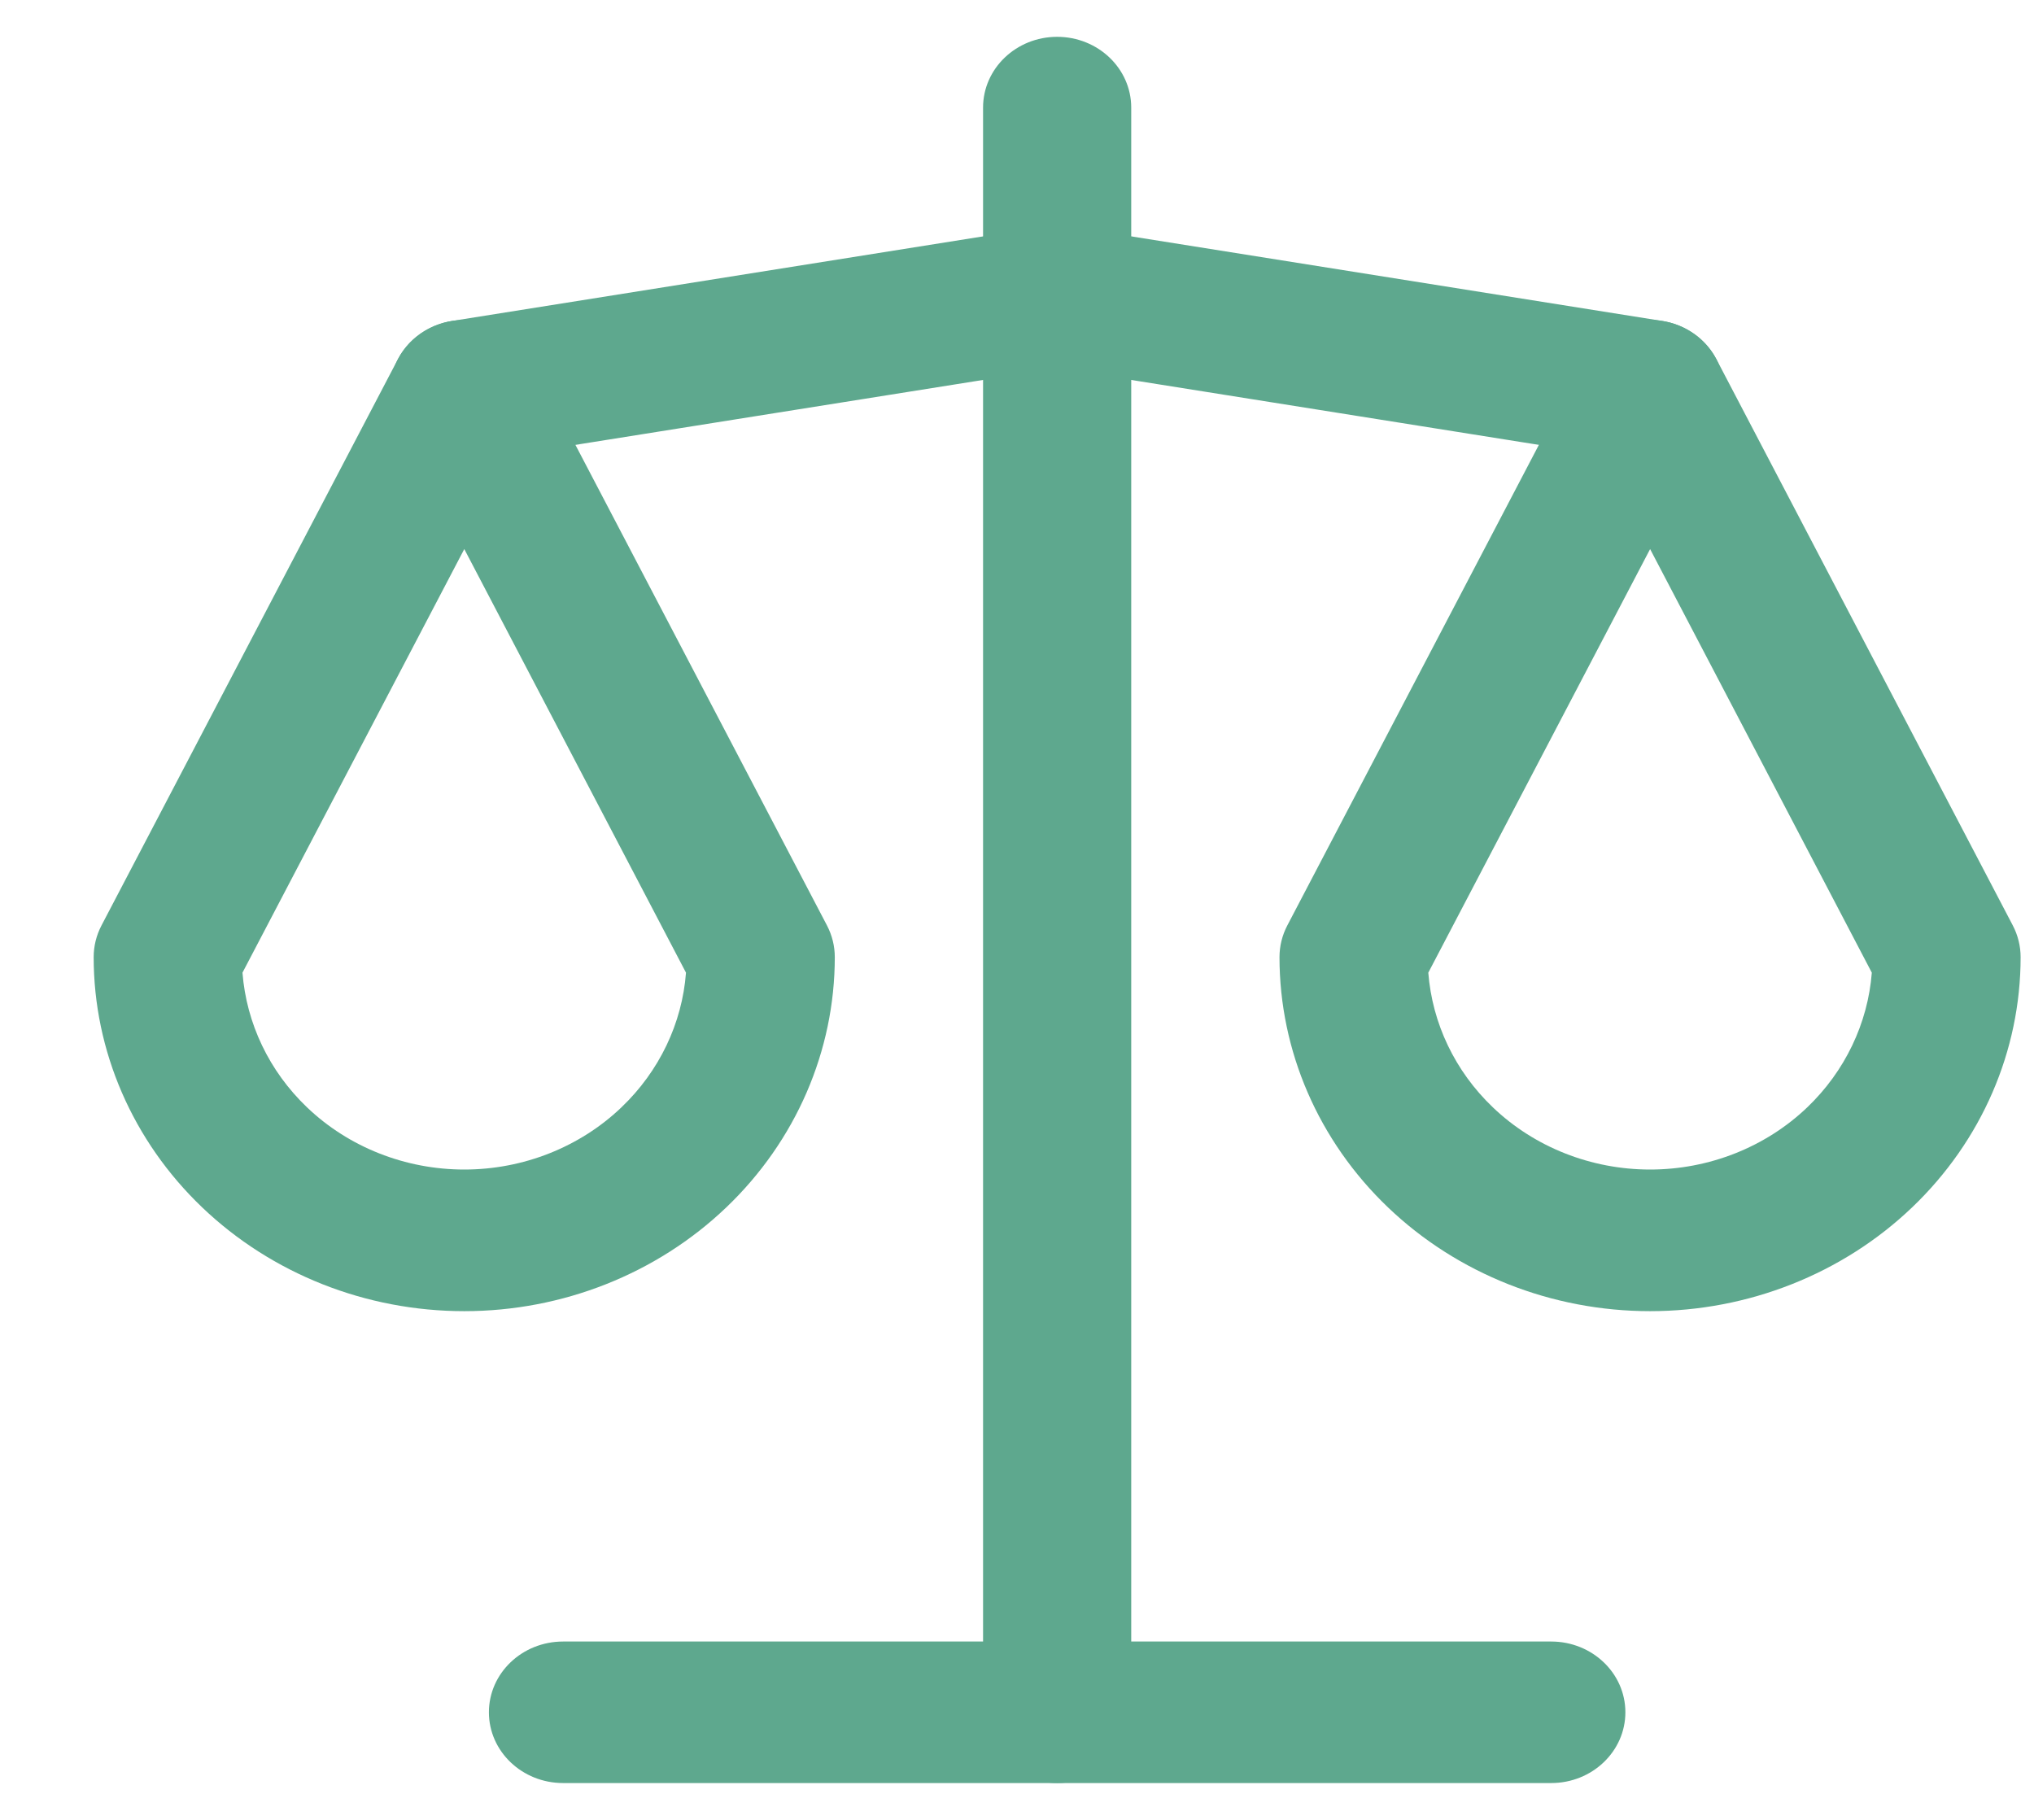<svg width="19" height="17" viewBox="0 0 19 17" fill="none"
    xmlns="http://www.w3.org/2000/svg">
    <g id="Compare" clip-path="url(#clip0_86_682)">
        <g id="Vector">
            <path fill-rule="evenodd" clip-rule="evenodd" d="M4.567 15.995C4.567 15.63 4.877 15.334 5.26 15.334H14.49C14.873 15.334 15.183 15.63 15.183 15.995C15.183 16.36 14.873 16.656 14.49 16.656H5.26C4.877 16.656 4.567 16.36 4.567 15.995Z" fill="#5EA88E"/>
            <path fill-rule="evenodd" clip-rule="evenodd" d="M9.761 2.116C9.837 2.104 9.913 2.104 9.989 2.116L15.527 2.998C15.904 3.058 16.159 3.399 16.096 3.759C16.034 4.119 15.677 4.363 15.3 4.303L9.875 3.439L4.45 4.303C4.073 4.363 3.717 4.119 3.654 3.759C3.591 3.399 3.846 3.058 4.223 2.998L9.761 2.116Z" fill="#5EA88E"/>
            <path fill-rule="evenodd" clip-rule="evenodd" d="M9.875 0.344C10.257 0.344 10.567 0.64 10.567 1.005V15.995C10.567 16.36 10.257 16.656 9.875 16.656C9.493 16.656 9.183 16.36 9.183 15.995V1.005C9.183 0.64 9.493 0.344 9.875 0.344Z" fill="#5EA88E"/>
            <path fill-rule="evenodd" clip-rule="evenodd" d="M4.337 2.989C4.599 2.989 4.838 3.131 4.956 3.355L7.725 8.645C7.773 8.737 7.798 8.838 7.798 8.941C7.798 9.818 7.433 10.659 6.784 11.279C6.135 11.899 5.255 12.248 4.337 12.248C3.418 12.248 2.538 11.899 1.889 11.279C1.24 10.659 0.875 9.818 0.875 8.941C0.875 8.838 0.9 8.737 0.948 8.645L3.717 3.355C3.835 3.131 4.074 2.989 4.337 2.989ZM2.265 9.086C2.302 9.559 2.514 10.006 2.868 10.344C3.257 10.716 3.786 10.925 4.337 10.925C4.887 10.925 5.416 10.716 5.805 10.344C6.159 10.006 6.372 9.559 6.408 9.086L4.337 5.129L2.265 9.086Z" fill="#5EA88E"/>
            <path fill-rule="evenodd" clip-rule="evenodd" d="M15.414 2.989C15.676 2.989 15.915 3.131 16.033 3.355L18.802 8.645C18.85 8.737 18.875 8.838 18.875 8.941C18.875 9.818 18.51 10.659 17.861 11.279C17.212 11.899 16.331 12.248 15.414 12.248C14.495 12.248 13.615 11.899 12.966 11.279C12.317 10.659 11.952 9.818 11.952 8.941C11.952 8.838 11.977 8.737 12.025 8.645L14.794 3.355C14.912 3.131 15.151 2.989 15.414 2.989ZM13.342 9.086C13.379 9.559 13.591 10.006 13.945 10.344C14.334 10.716 14.863 10.925 15.414 10.925C15.964 10.925 16.493 10.716 16.882 10.344C17.235 10.006 17.448 9.559 17.485 9.086L15.414 5.129L13.342 9.086Z" fill="#5EA88E"/>
        </g>
    </g>
    <defs>
        <clipPath id="clip0_86_682">
            <rect width="18" height="16.312" fill="white" transform="translate(0.875 0.344)"/>
        </clipPath>
    </defs>
</svg>
